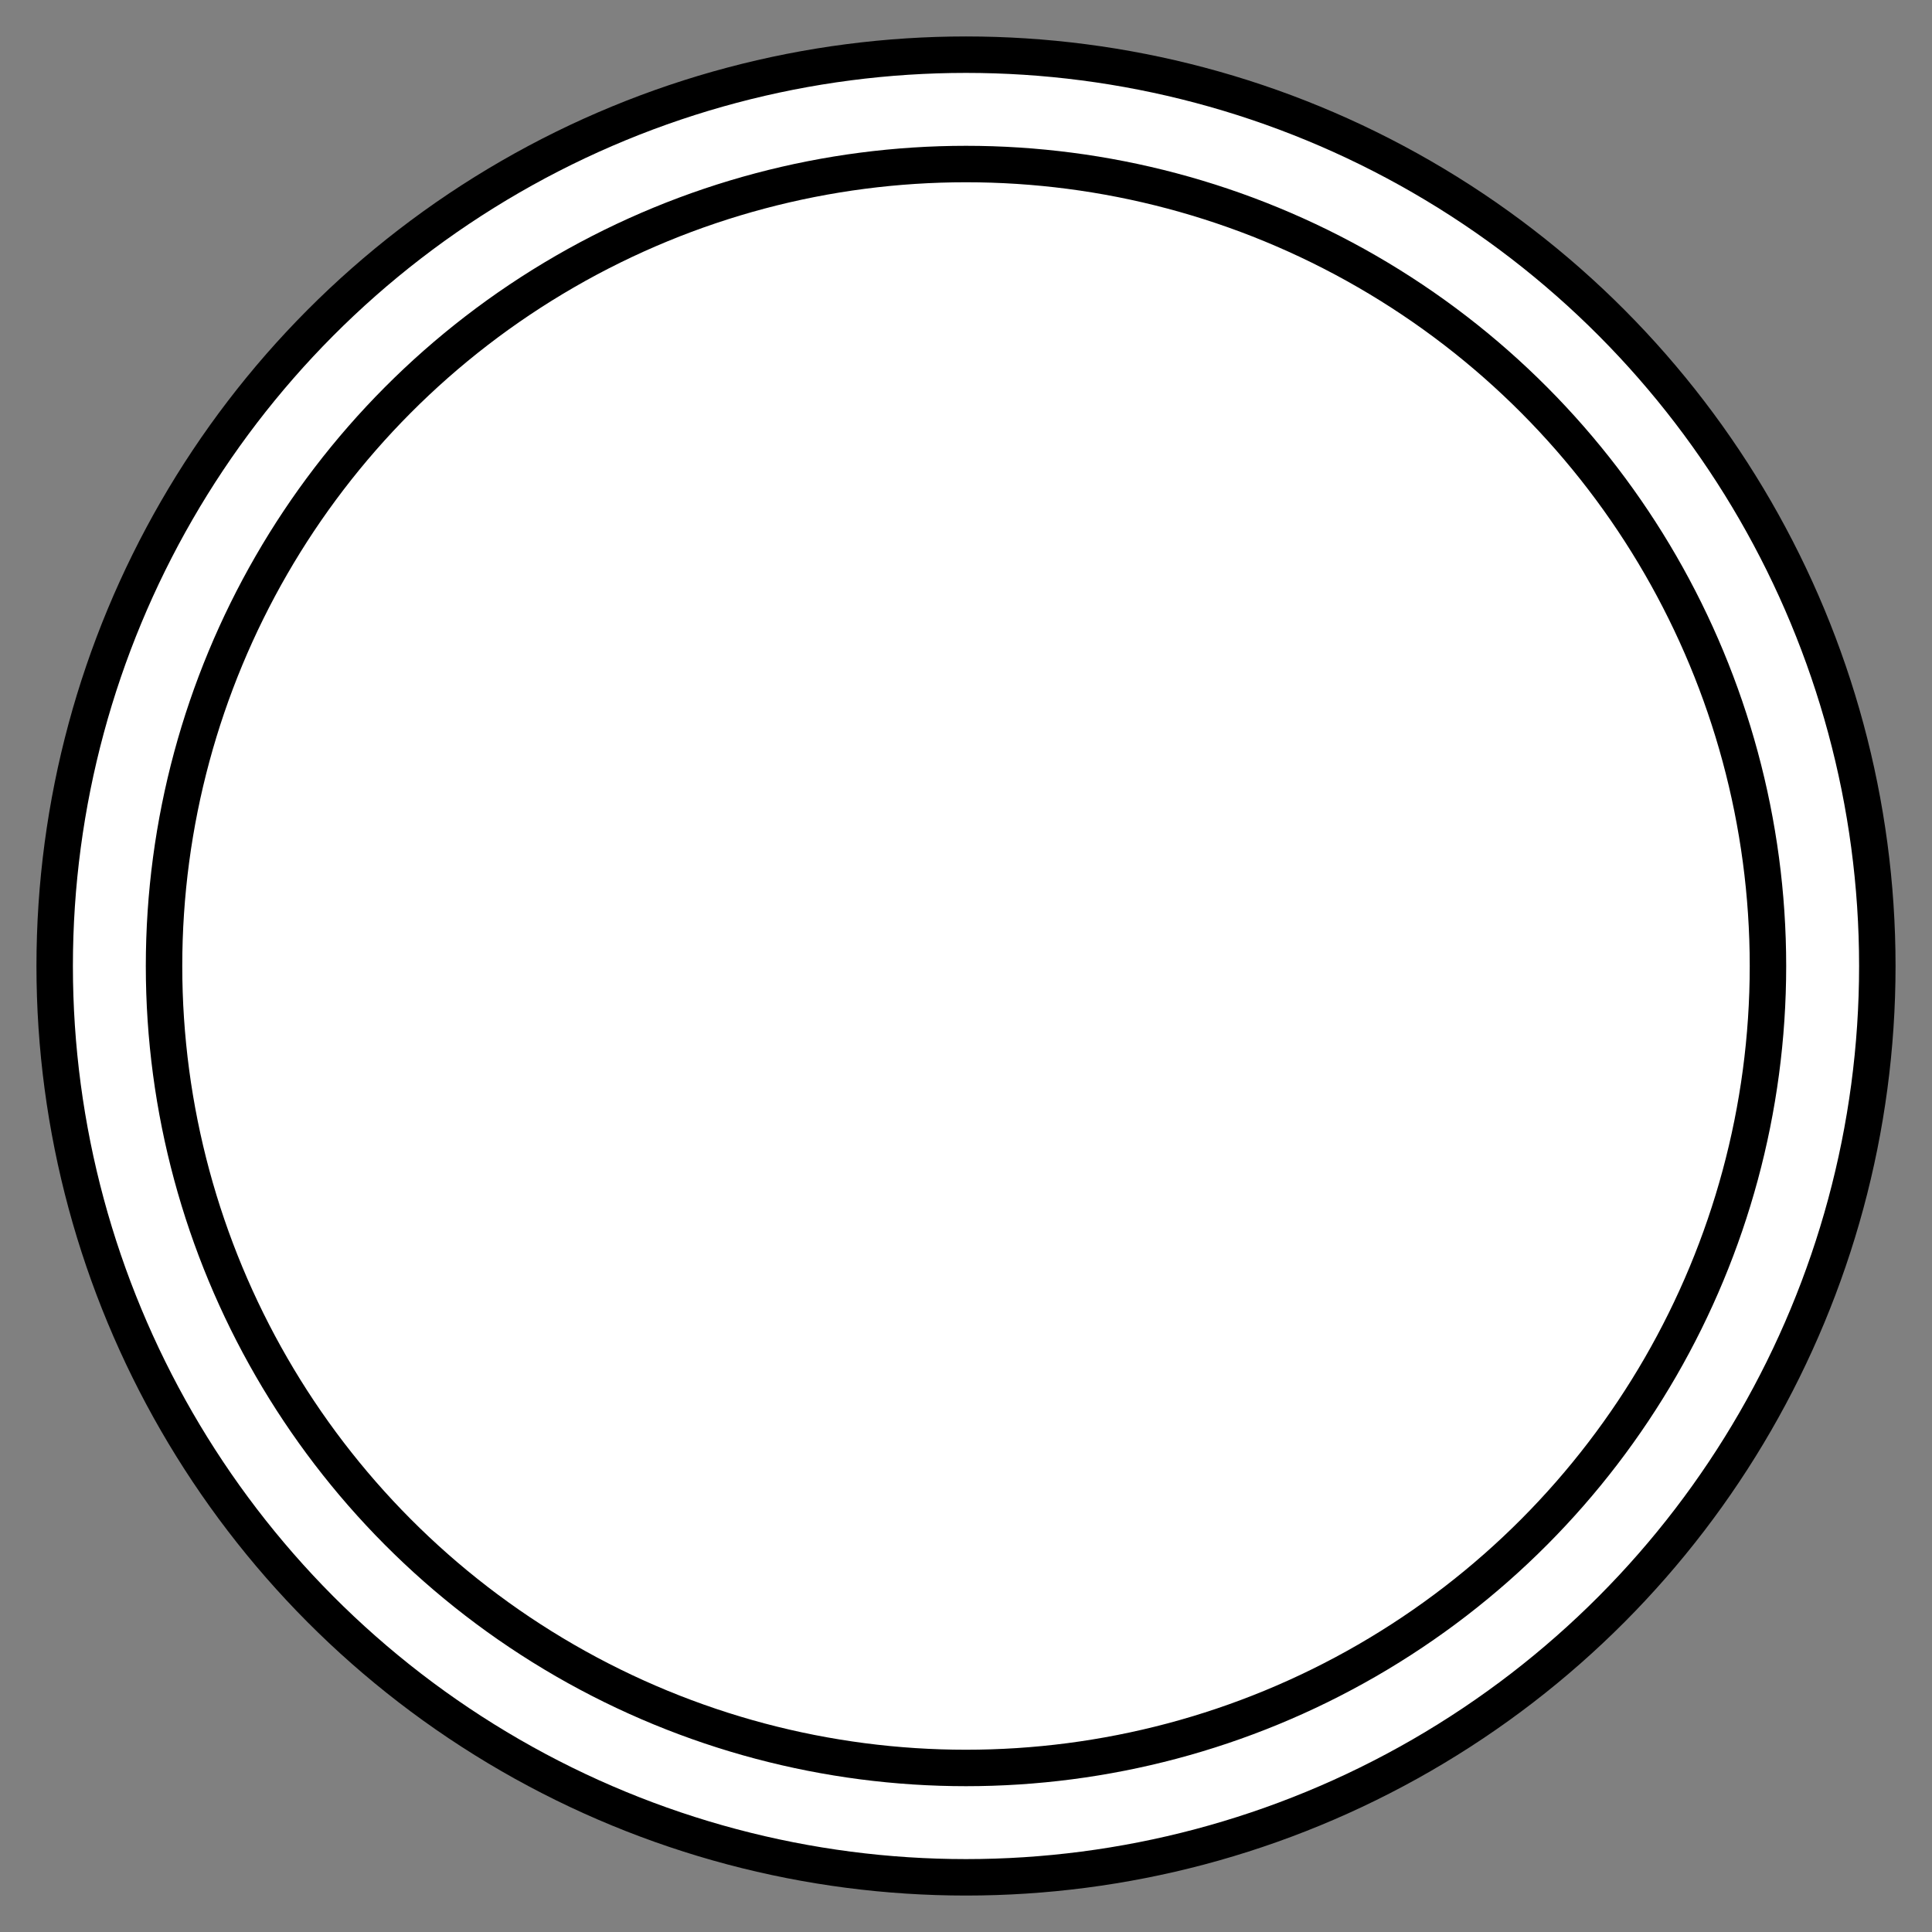 <svg xmlns="http://www.w3.org/2000/svg" xmlns:xlink="http://www.w3.org/1999/xlink" width="53px" height="53px" version="1.1"><rect width="100%" height="100%" fill="#808080" stroke="none"/><defs/><g transform="translate(0.5,0.5)"><ellipse cx="26" cy="26" rx="25" ry="25" fill="#ffffff" stroke="#000000" pointer-events="none"/><ellipse cx="26" cy="26" rx="22" ry="22" fill="none" stroke="#000000" pointer-events="none"/></g></svg>